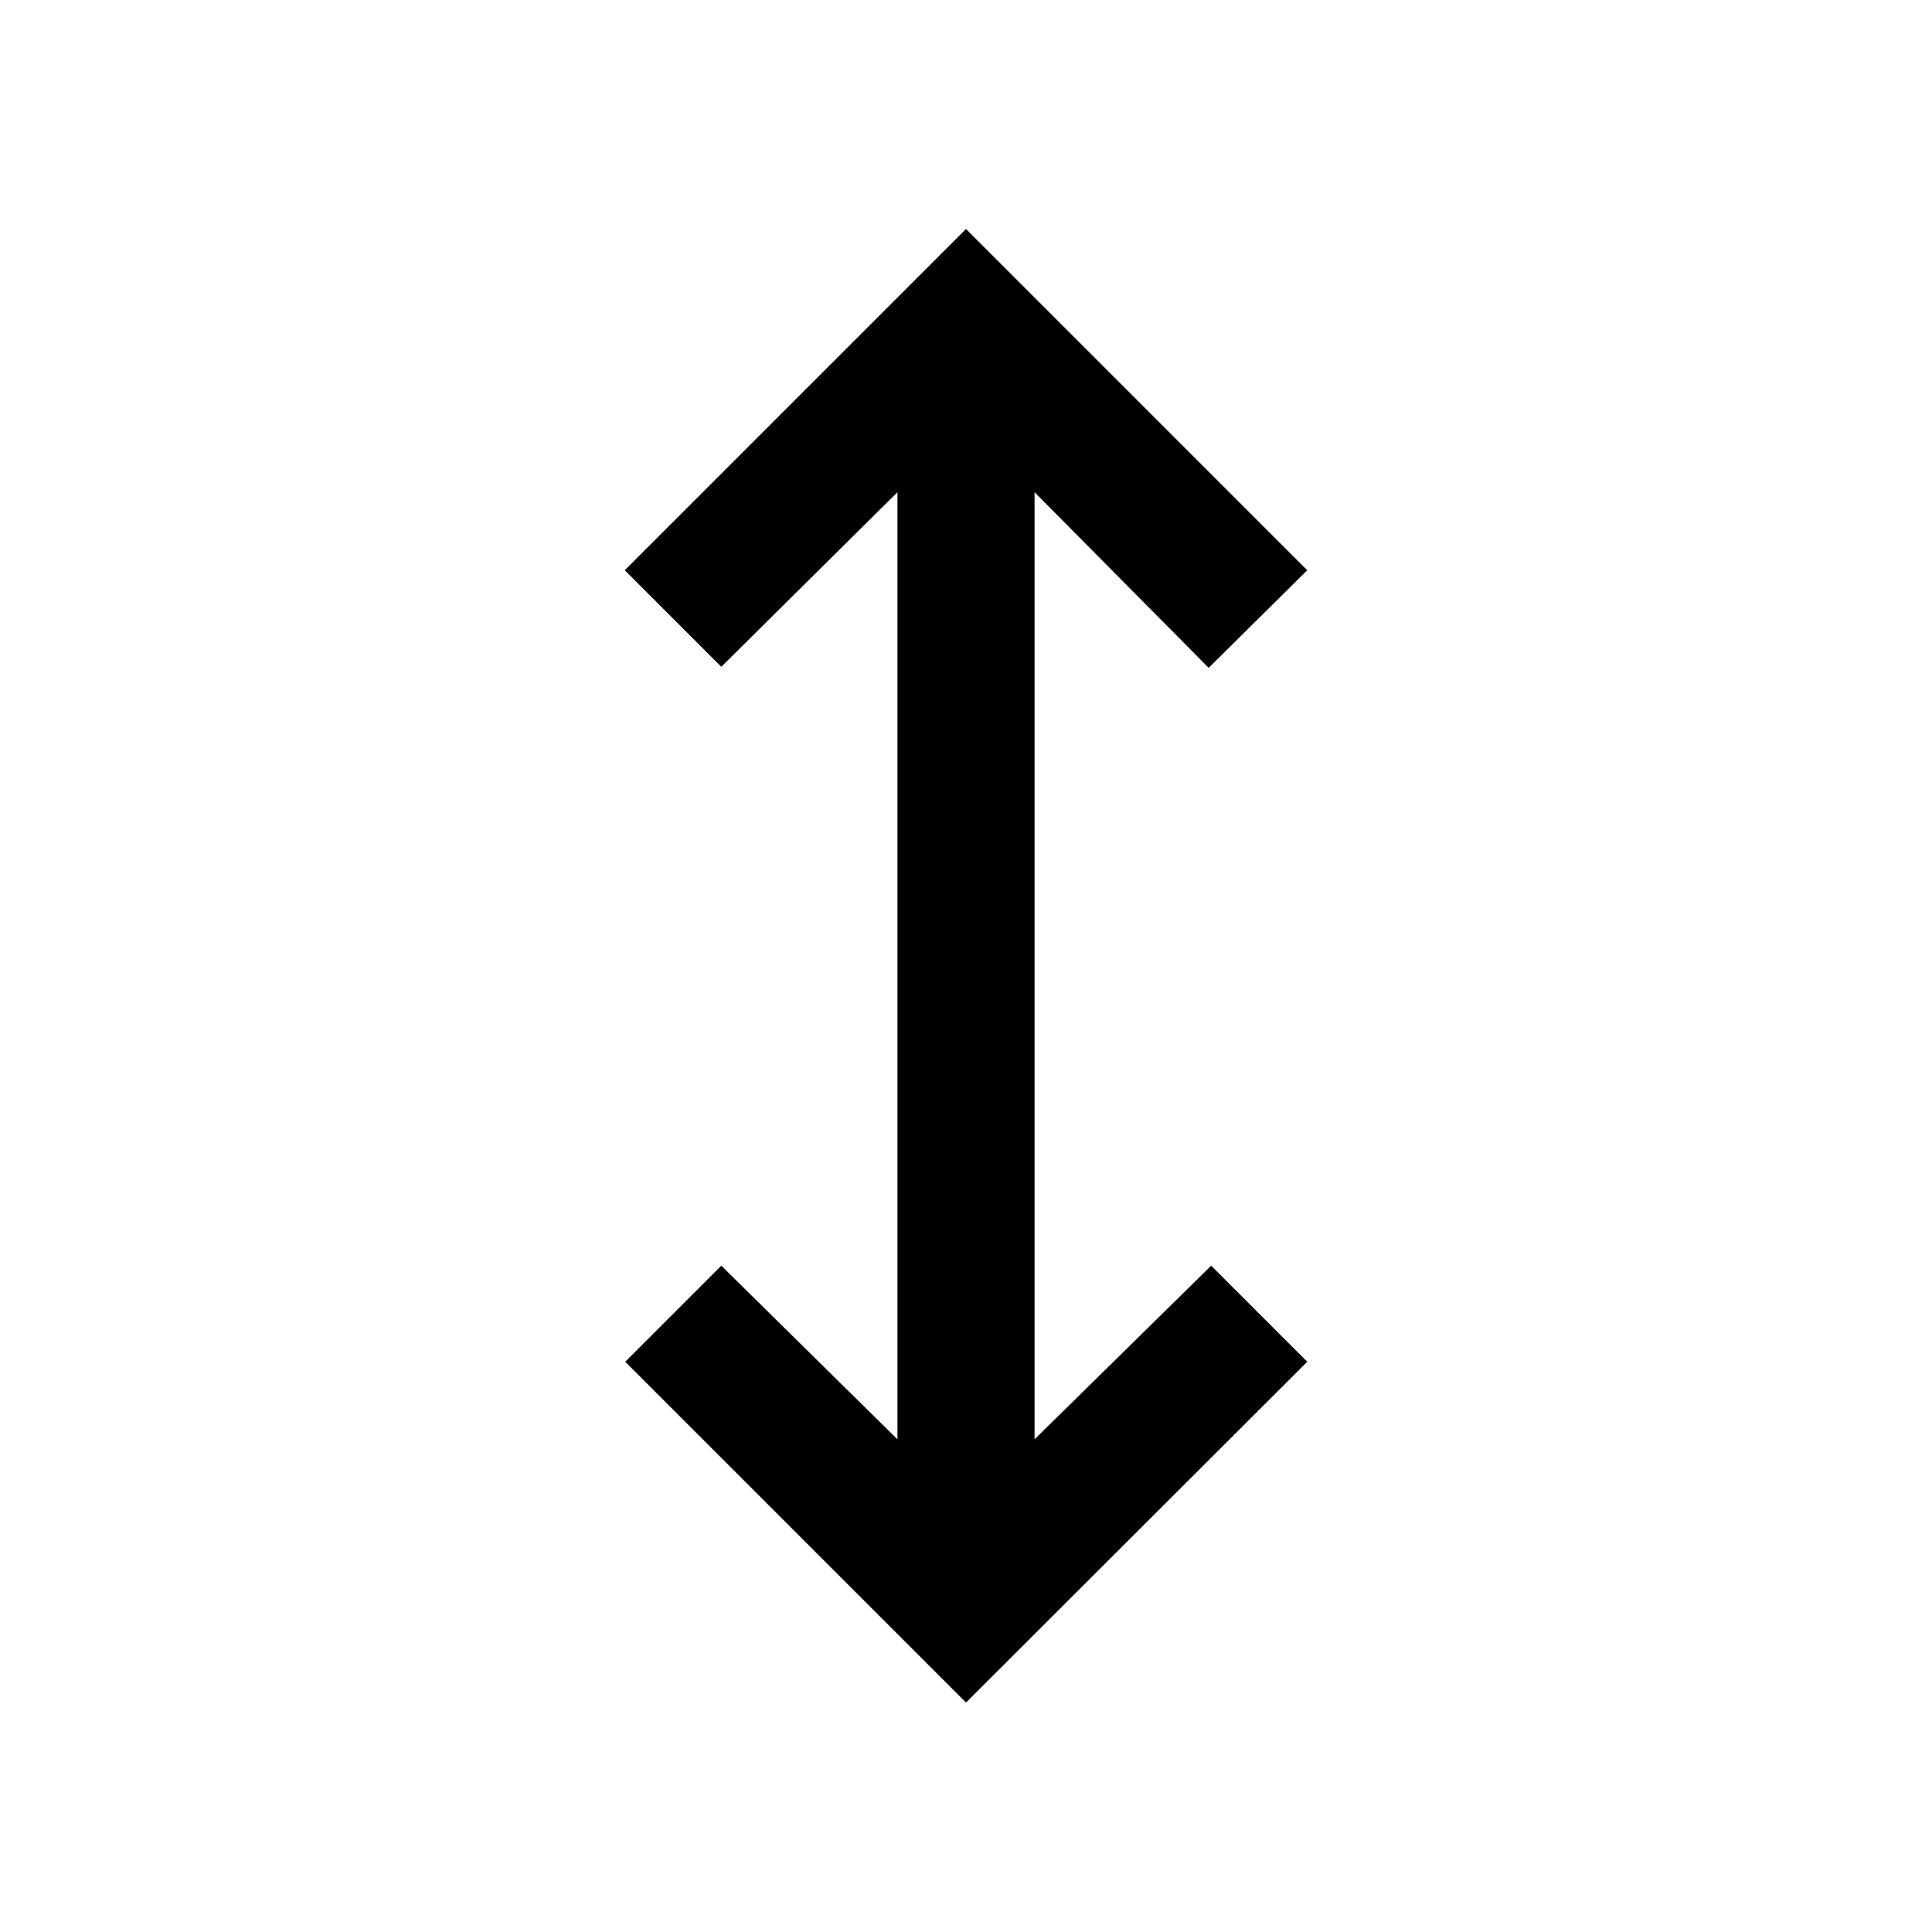 <svg xmlns="http://www.w3.org/2000/svg" width="48" height="48" viewBox="0 -960 960 960"><path d="M480-114.022 310.674-283.348l47.739-47.739 87.522 86.282v-470.63l-87.522 86.761-47.978-47.978L480-846.218l169.565 169.566-48.978 48.5-86.522-87.283v470.63l87.761-86.282 47.739 47.739L480-114.022Z"/></svg>